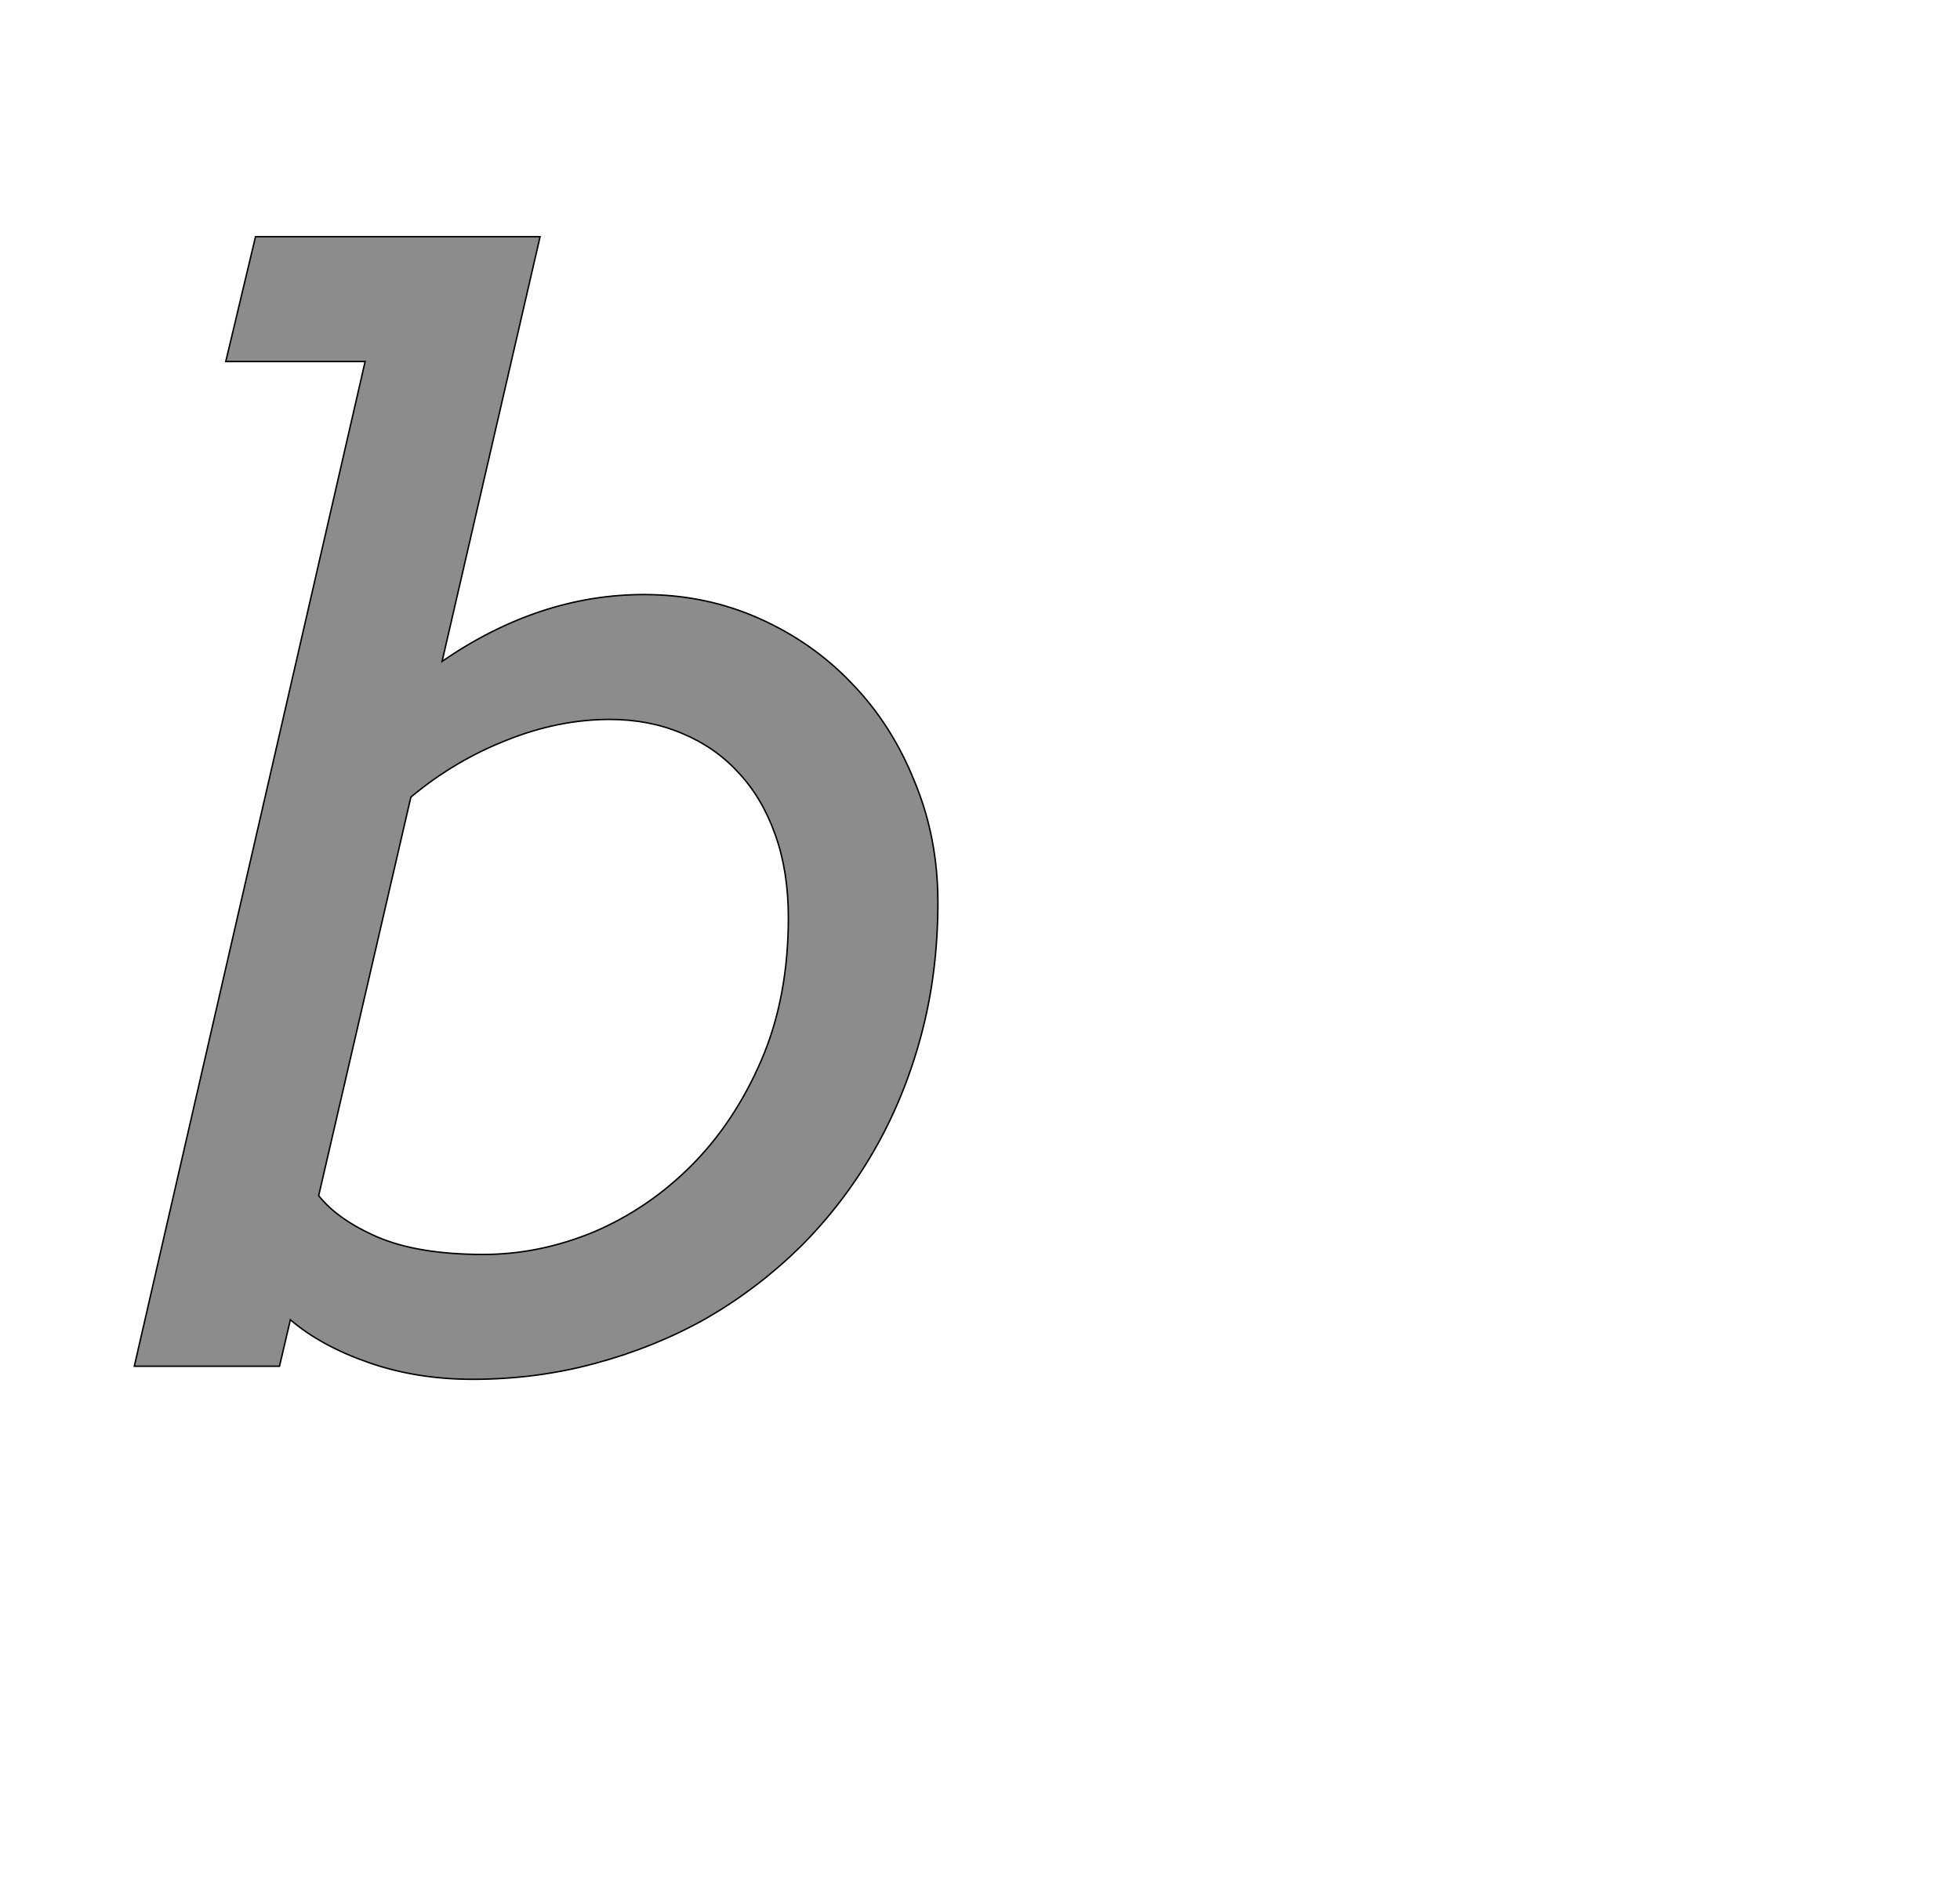 <!--
BEGIN METADATA

BBOX_X_MIN 85
BBOX_Y_MIN -18
BBOX_X_MAX 1192
BBOX_Y_MAX 1556
WIDTH 1107
HEIGHT 1574
H_BEARING_X 85
H_BEARING_Y 1556
H_ADVANCE 1272
V_BEARING_X -551
V_BEARING_Y 226
V_ADVANCE 2027
ORIGIN_X 0
ORIGIN_Y 0

END METADATA
-->

<svg width='2700px' height='2610px' xmlns='http://www.w3.org/2000/svg' version='1.1'>

 <!-- make sure glyph is visible within svg window -->
 <g fill-rule='nonzero'  transform='translate(100 1882)'>

  <!-- draw actual outline using lines and Bezier curves-->
  <path fill='black' stroke='black' fill-opacity='0.45'  stroke-width='2'  d='
 M 252,-1556
 L 644,-1556
 L 509,-971
 Q 643,-1063 787,-1063
 Q 872,-1063 946,-1030
 Q 1020,-997 1074,-940
 Q 1129,-883 1160,-805
 Q 1192,-728 1192,-639
 Q 1192,-542 1169,-456
 Q 1146,-370 1104,-297
 Q 1062,-224 1003,-165
 Q 944,-107 873,-66
 Q 802,-26 720,-4
 Q 639,18 551,18
 Q 474,18 408,-5
 Q 342,-28 300,-64
 L 285,0
 L 85,0
 L 403,-1384
 L 211,-1384
 L 252,-1556
 Z

 M 740,-891
 Q 669,-891 597,-862
 Q 526,-834 466,-784
 L 339,-235
 Q 365,-202 420,-178
 Q 476,-154 566,-154
 Q 643,-154 718,-185
 Q 793,-217 852,-276
 Q 912,-336 949,-422
 Q 986,-508 986,-618
 Q 986,-682 968,-732
 Q 950,-783 917,-818
 Q 885,-853 839,-872
 Q 794,-891 740,-891
 Z

  '/>
 </g>
</svg>
